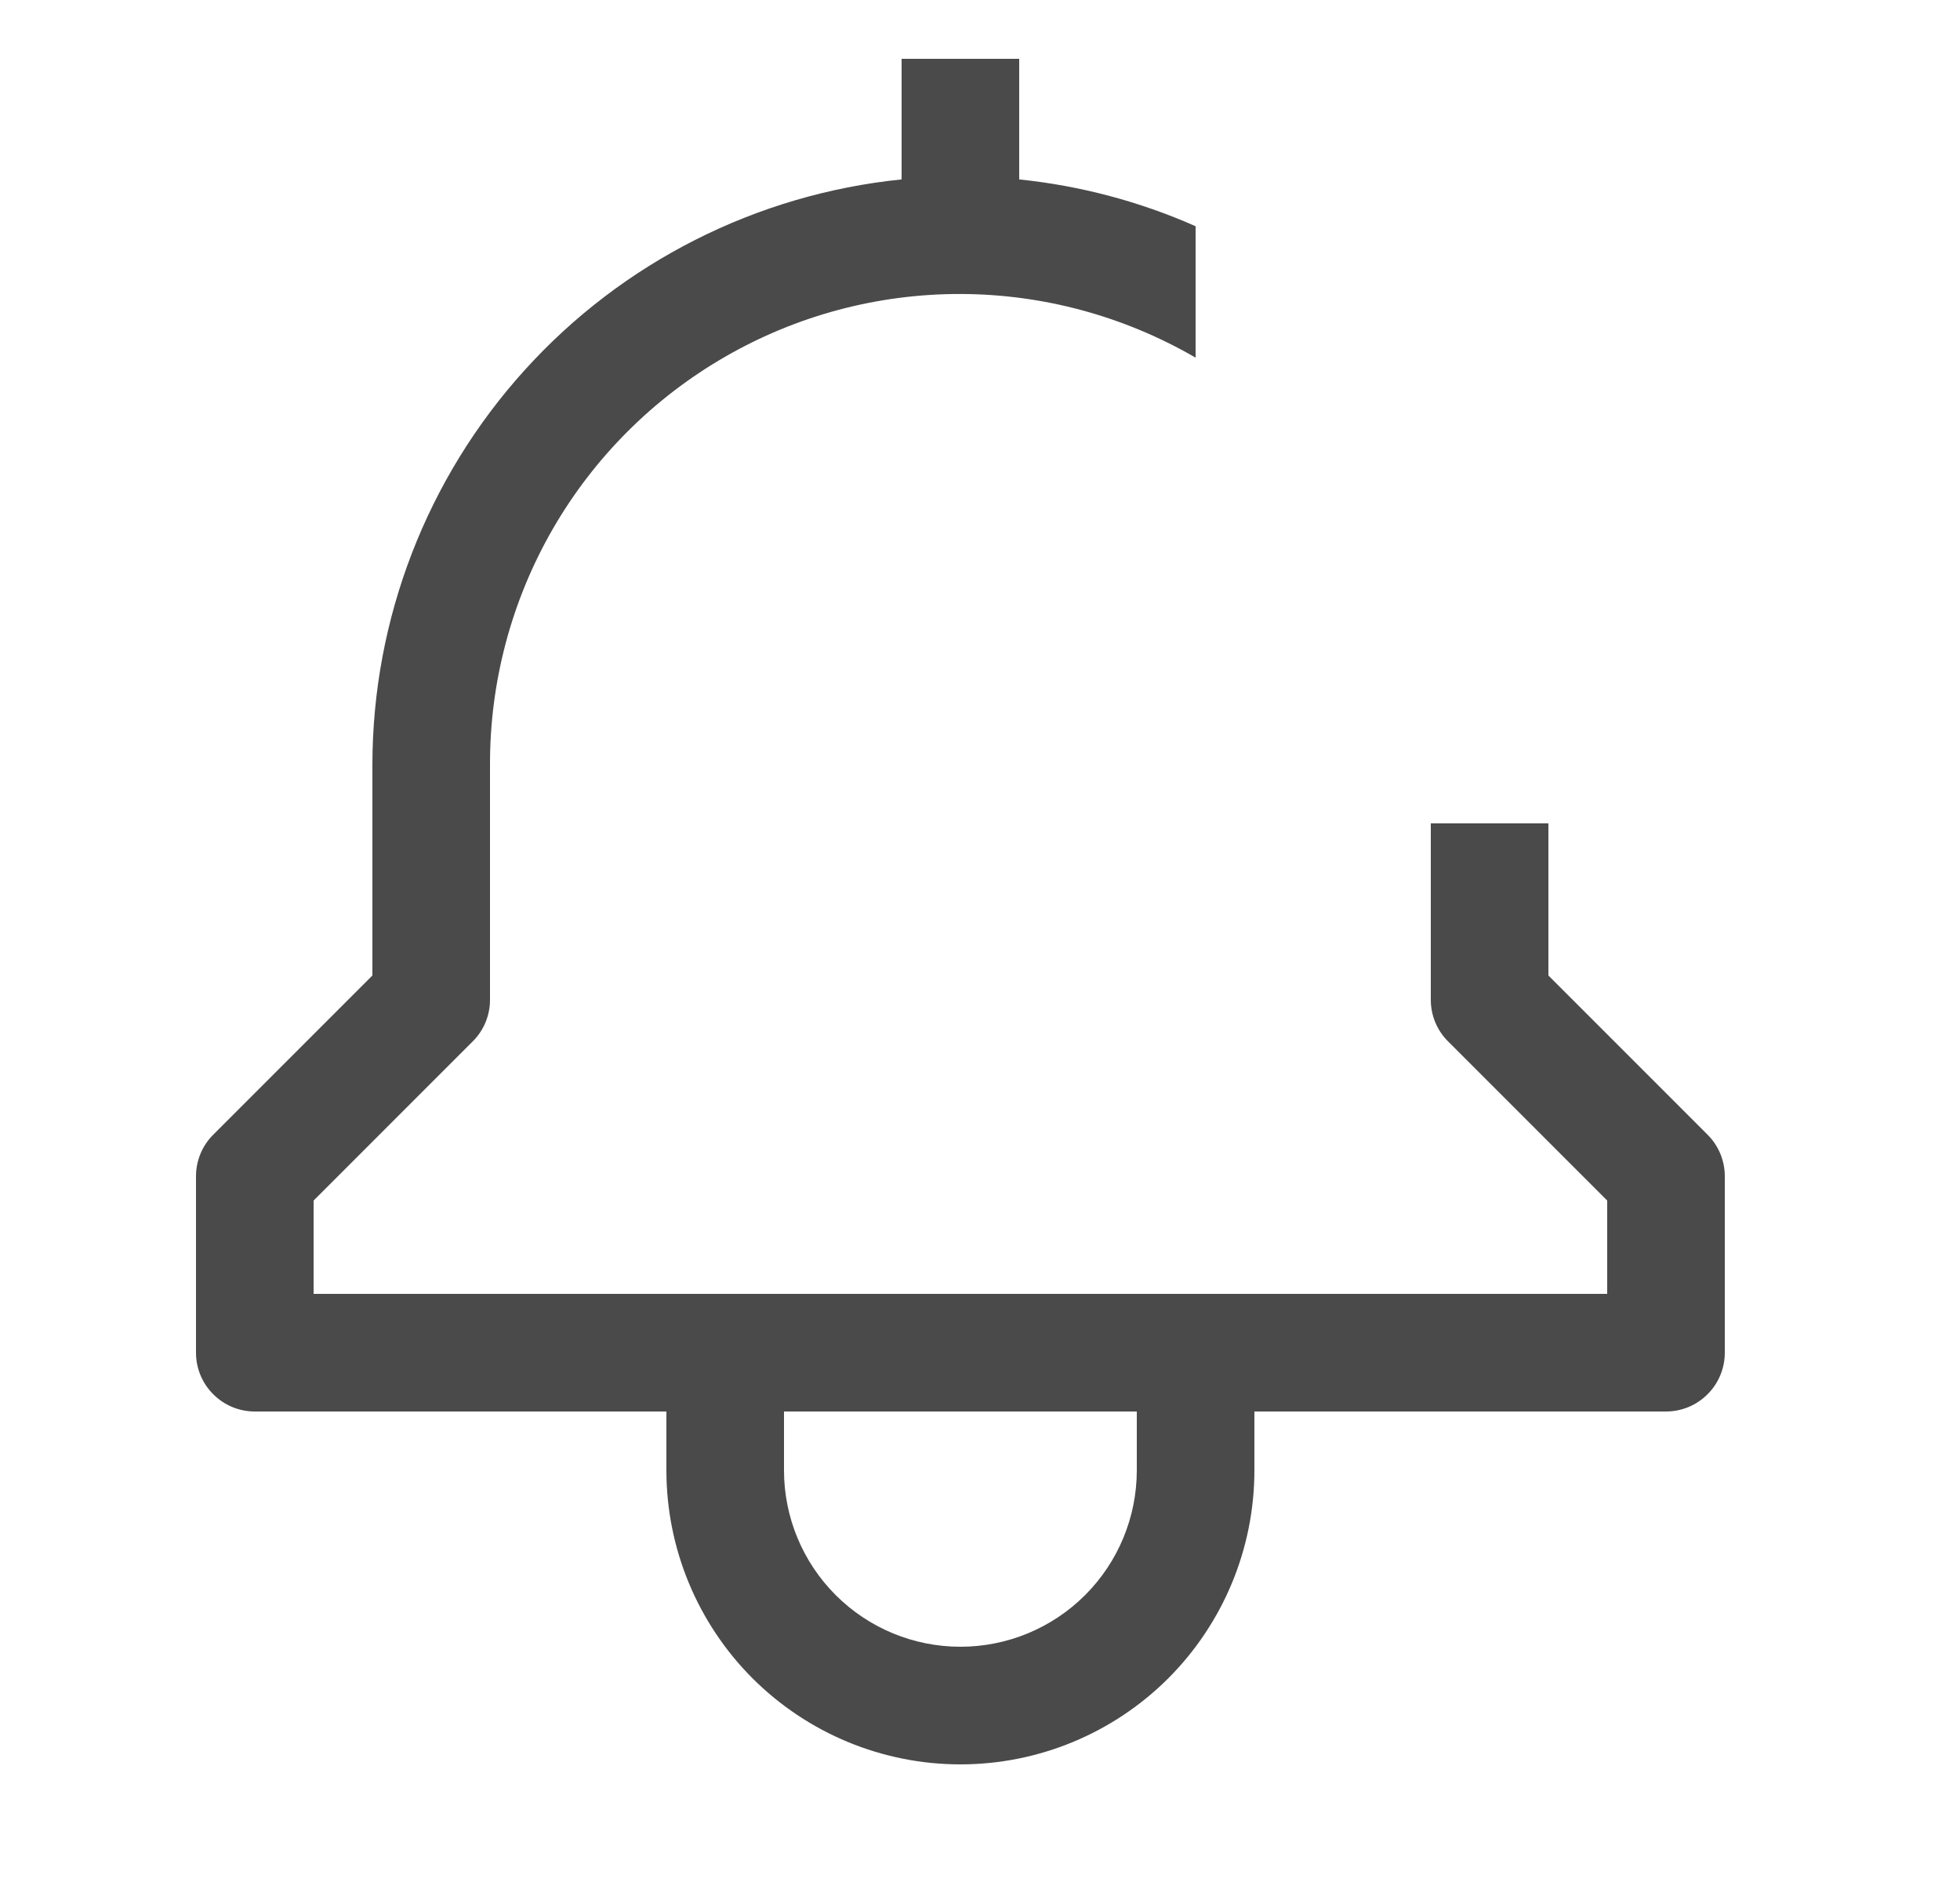 <svg width="25" height="24" viewBox="0 0 25 24" fill="none" xmlns="http://www.w3.org/2000/svg">
<path d="M19.75 12.44V10.5H18.25V12.75C18.25 12.949 18.329 13.14 18.47 13.28L20.5 15.31V16.5H4V15.31L6.03 13.28C6.171 13.14 6.25 12.949 6.25 12.75V9.75C6.248 8.696 6.524 7.66 7.05 6.747C7.577 5.834 8.335 5.076 9.248 4.55C10.161 4.023 11.197 3.747 12.25 3.749C13.304 3.751 14.339 4.032 15.25 4.561V2.885C14.536 2.569 13.777 2.368 13 2.288V0.75H11.5V2.288C9.651 2.476 7.937 3.343 6.691 4.721C5.444 6.1 4.752 7.891 4.75 9.75V12.44L2.72 14.47C2.579 14.61 2.5 14.801 2.5 15V17.25C2.5 17.449 2.579 17.64 2.72 17.78C2.86 17.921 3.051 18 3.25 18H8.5V18.75C8.5 19.745 8.895 20.698 9.598 21.402C10.302 22.105 11.255 22.5 12.25 22.5C13.245 22.5 14.198 22.105 14.902 21.402C15.605 20.698 16 19.745 16 18.75V18H21.25C21.449 18 21.64 17.921 21.78 17.78C21.921 17.64 22 17.449 22 17.25V15C22 14.801 21.921 14.61 21.78 14.47L19.75 12.44ZM14.5 18.75C14.5 19.347 14.263 19.919 13.841 20.341C13.419 20.763 12.847 21 12.25 21C11.653 21 11.081 20.763 10.659 20.341C10.237 19.919 10 19.347 10 18.75V18H14.5V18.75Z" fill="#4A4A4A"/>
<!--<path d="M19.75 9C21.4069 9 22.75 7.65685 22.75 6C22.75 4.34315 21.4069 3 19.75 3C18.0931 3 16.75 4.34315 16.75 6C16.75 7.65685 18.0931 9 19.75 9Z" fill="#FF3B30"/>-->
</svg>
